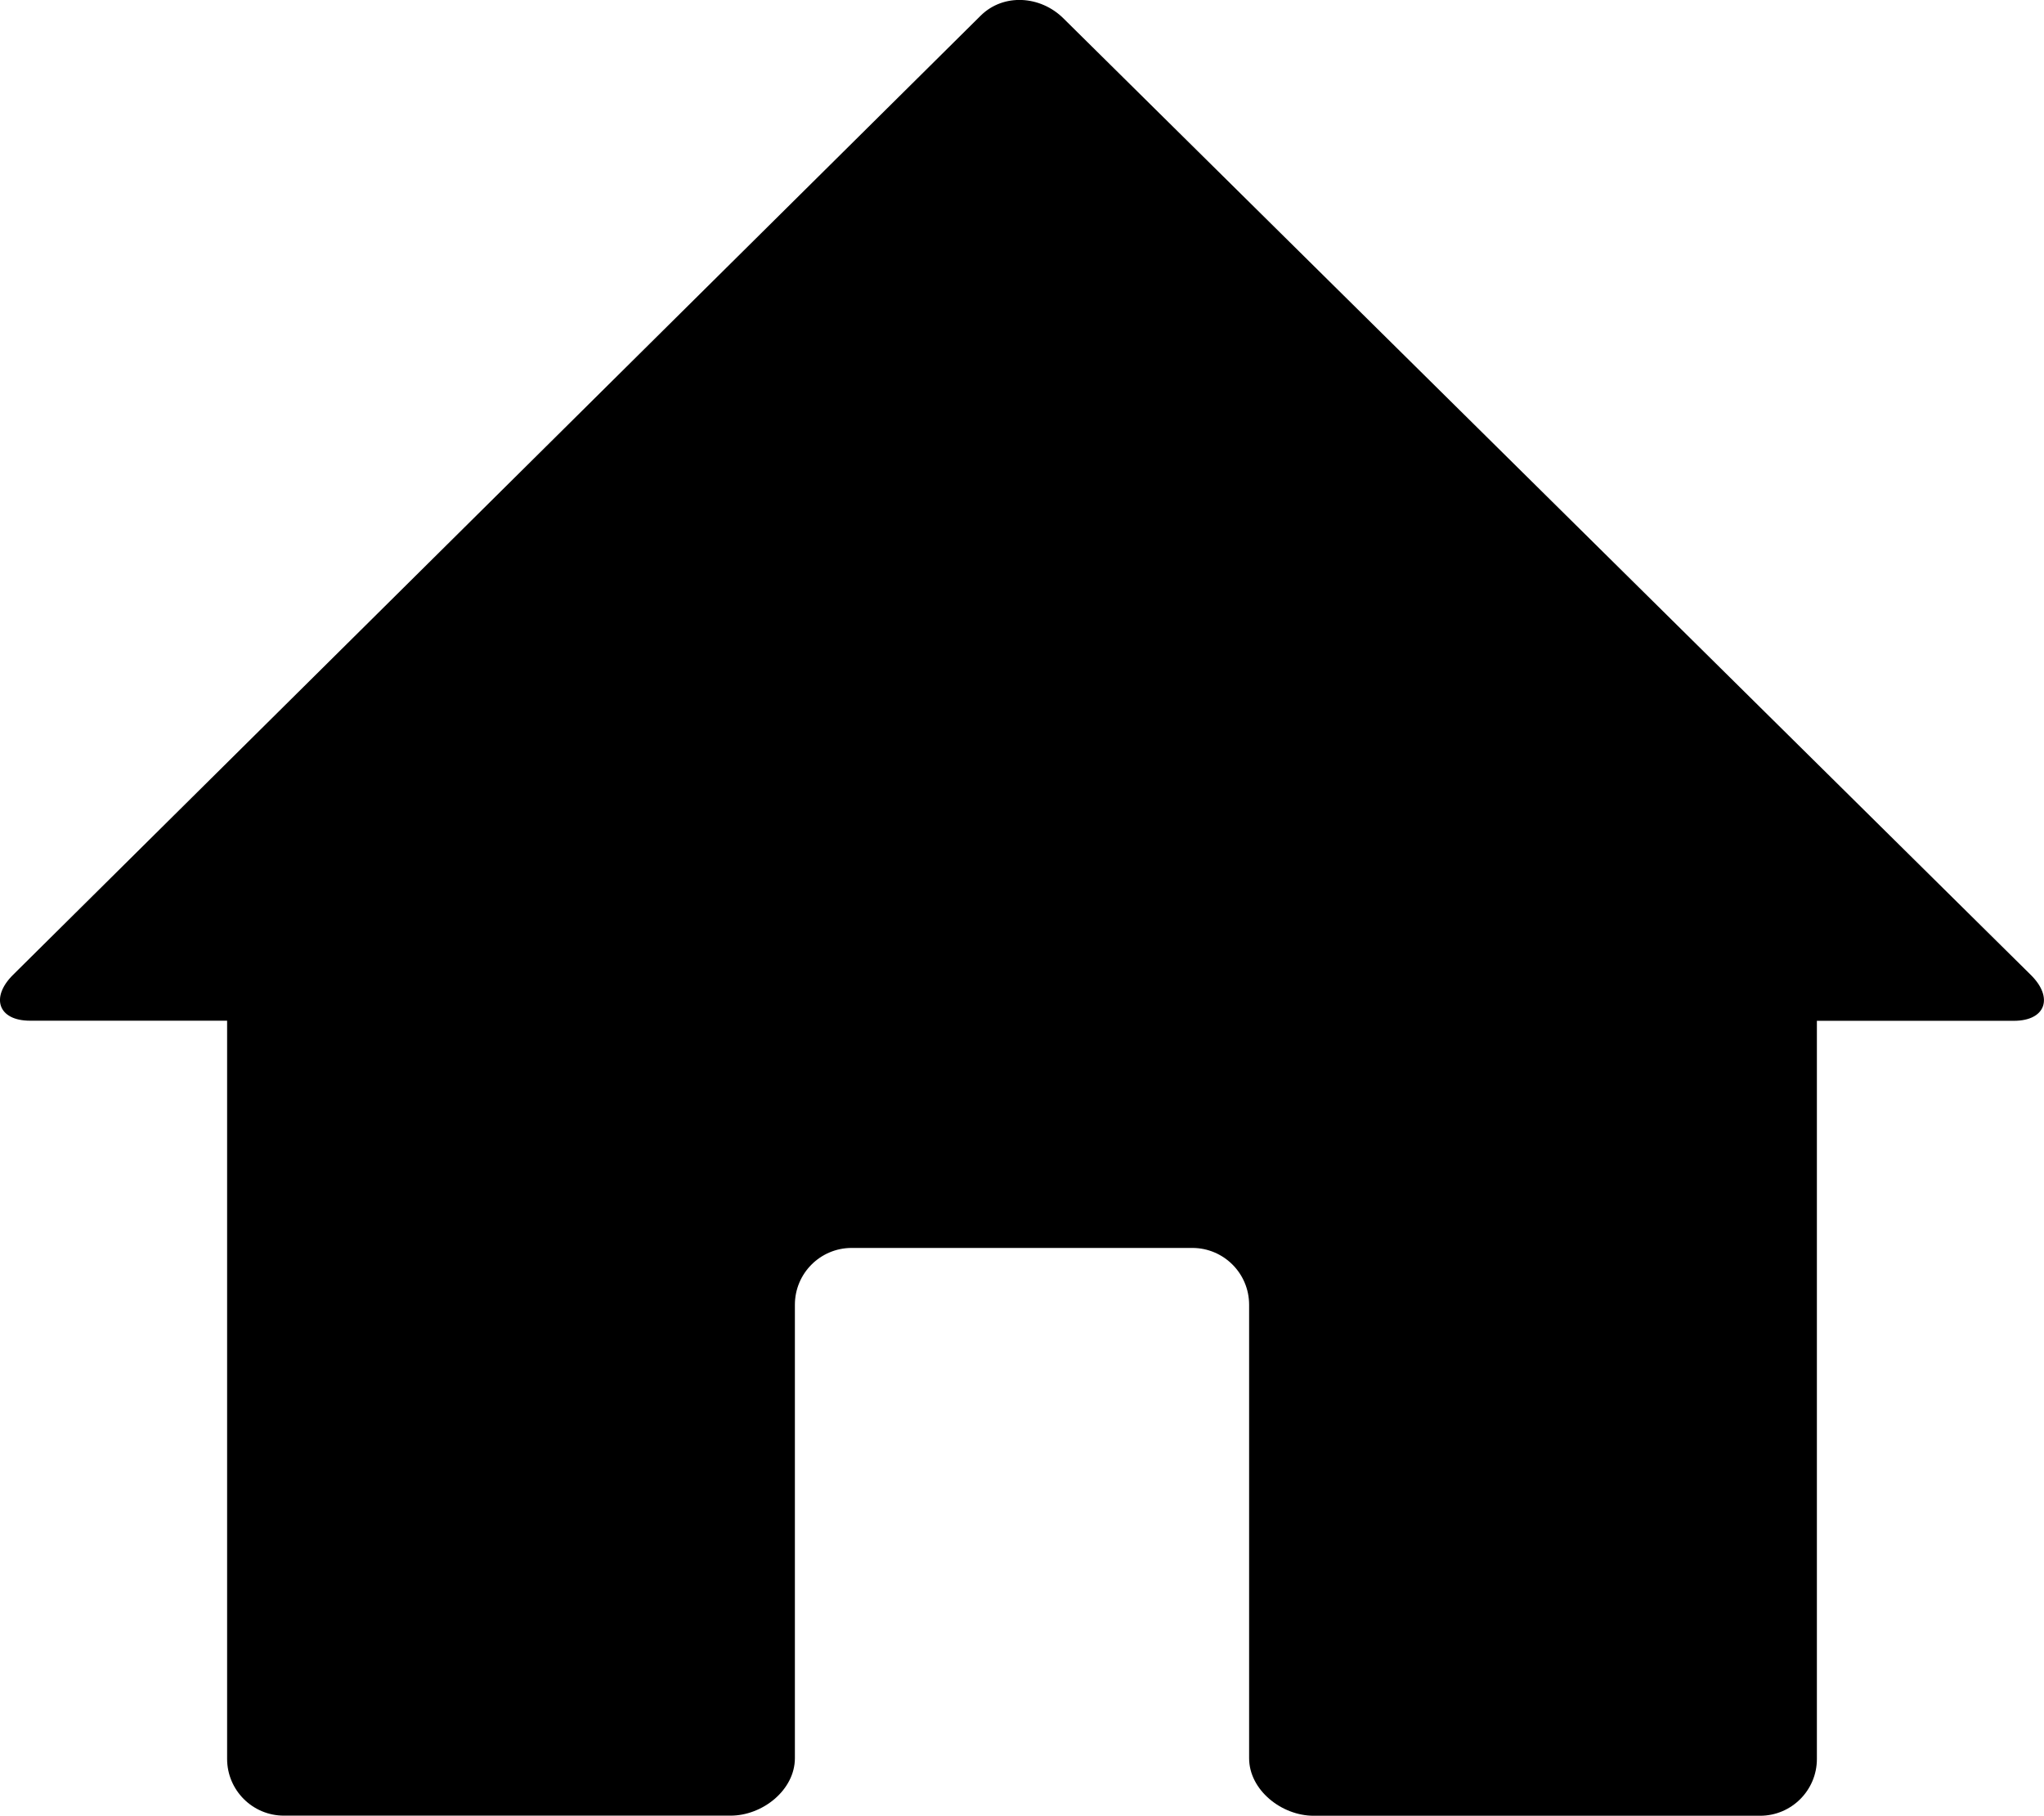 <?xml version="1.0" encoding="iso-8859-1"?>
<!-- Generator: Adobe Illustrator 16.0.0, SVG Export Plug-In . SVG Version: 6.00 Build 0)  -->
<!DOCTYPE svg PUBLIC "-//W3C//DTD SVG 1.1//EN" "http://www.w3.org/Graphics/SVG/1.1/DTD/svg11.dtd">
<svg version="1.1" id="Layer_1" xmlns="http://www.w3.org/2000/svg" xmlns:xlink="http://www.w3.org/1999/xlink" x="0px" y="0px"
	 width="18px" height="15.989px" viewBox="0 0 18 15.989" style="enable-background:new 0 0 18 15.989;" xml:space="preserve">
<path id="House_2_x2C__Home_2" d="M9.363,0.16C9.162-0.038,8.838-0.061,8.637,0.137L0.115,8.584c-0.2,0.198-0.133,0.404,0.15,0.404
	H2v6.5c0,0.276,0.224,0.5,0.5,0.5h3.932C6.715,15.989,7,15.762,7,15.482v-3.993c0-0.276,0.224-0.5,0.5-0.5h3
	c0.276,0,0.5,0.224,0.5,0.5v3.993c0,0.28,0.285,0.507,0.568,0.507H15.5c0.276,0,0.5-0.224,0.5-0.5v-6.5h1.734
	c0.283,0,0.351-0.206,0.15-0.404L9.363,0.16z"/>
<g>
</g>
<g>
</g>
<g>
</g>
<g>
</g>
<g>
</g>
<g>
</g>
<g>
</g>
<g>
</g>
<g>
</g>
<g>
</g>
<g>
</g>
<g>
</g>
<g>
</g>
<g>
</g>
<g>
</g>
</svg>
